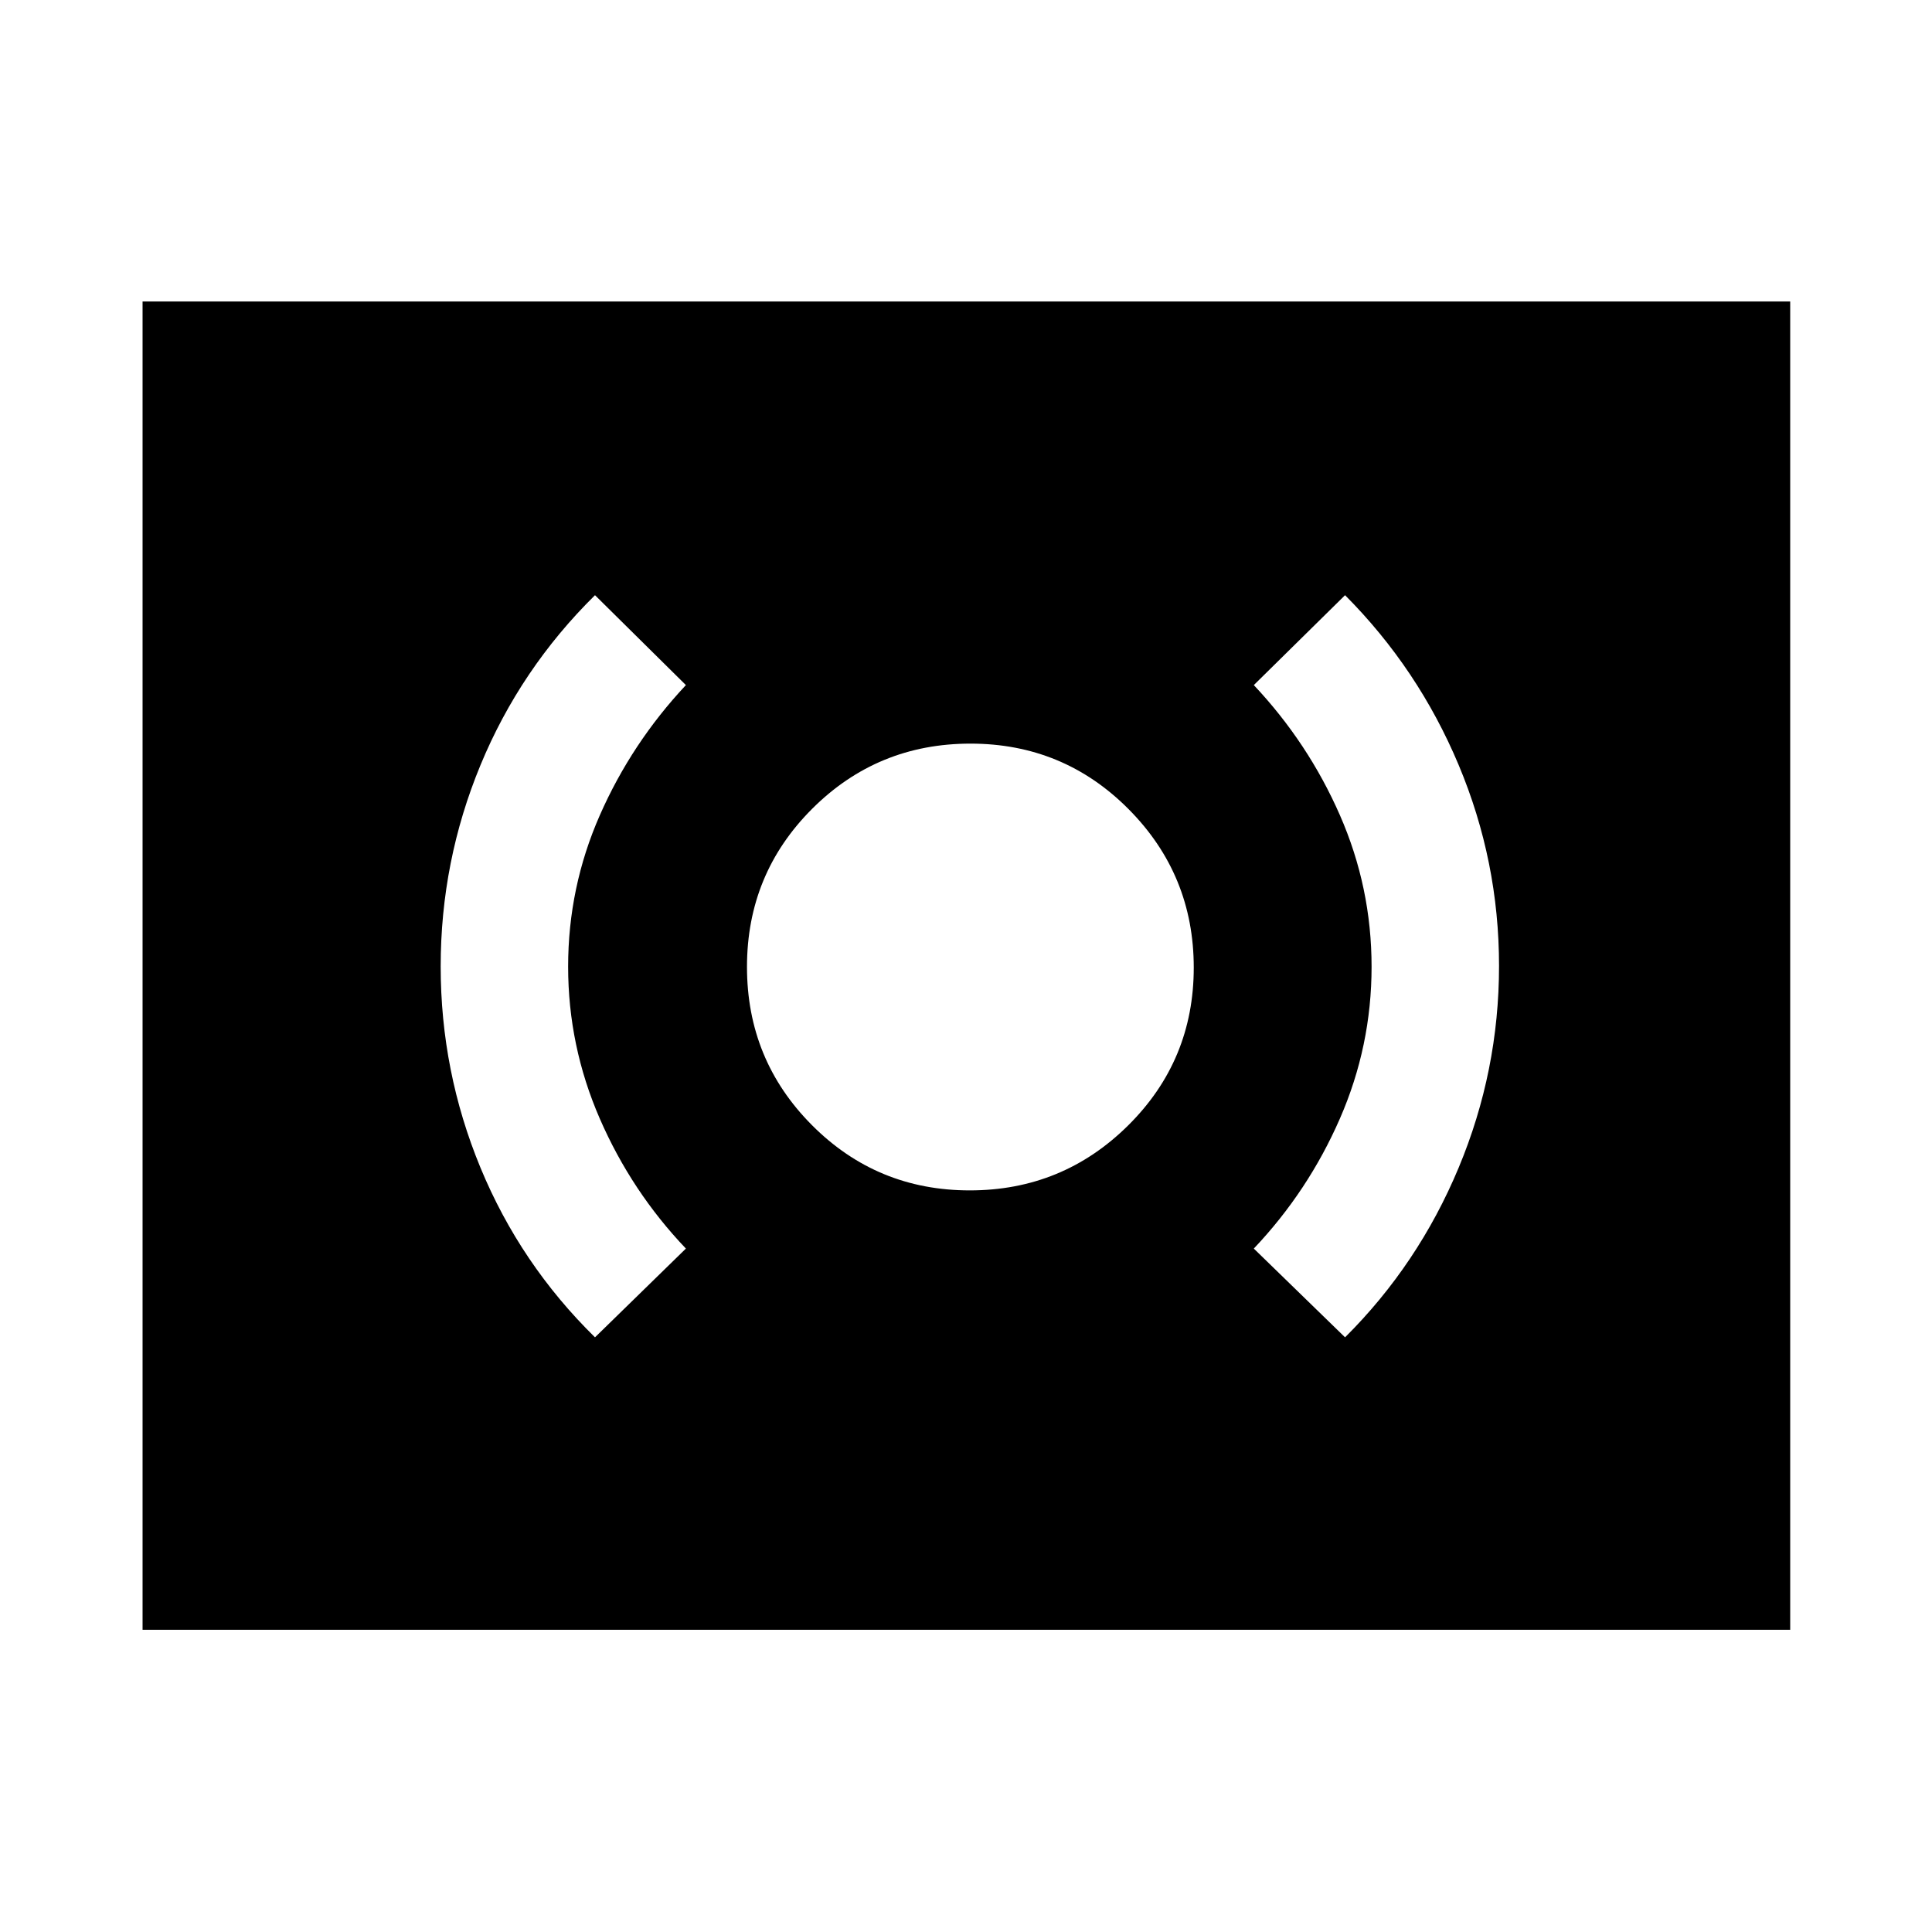 <svg xmlns="http://www.w3.org/2000/svg" height="40" viewBox="0 -960 960 960" width="40"><path d="M481.87-368.5q46.13 0 78.71-32.29 32.59-32.29 32.59-78.42 0-46.12-32.36-78.71-32.36-32.58-78.58-32.58-46.23 0-78.65 32.36-32.41 32.36-32.41 78.58 0 46.23 32.29 78.64 32.29 32.42 78.41 32.42Zm186.48 73.01q36.37-36.18 56.44-84.27 20.07-48.09 20.07-100.29 0-52.03-20.07-99.85-20.07-47.83-56.44-84.35l-45.34 44.67q27.02 28.69 42.77 64.61 15.75 35.92 15.75 75.34 0 39.41-15.75 75.47t-42.77 64.57l45.34 44.1Zm-372.7 0 45.17-44.1q-27.02-28.35-42.77-64.52-15.75-36.17-15.75-75.59 0-39.41 15.75-75.22t42.77-64.66l-45.17-44.67q-37.11 36.59-56.9 84.42-19.78 47.84-19.78 100.03 0 52.18 19.78 100.04 19.79 47.85 56.9 84.27ZM70.84-150.17V-810.2h818.7v660.03H70.84Z"/></svg>